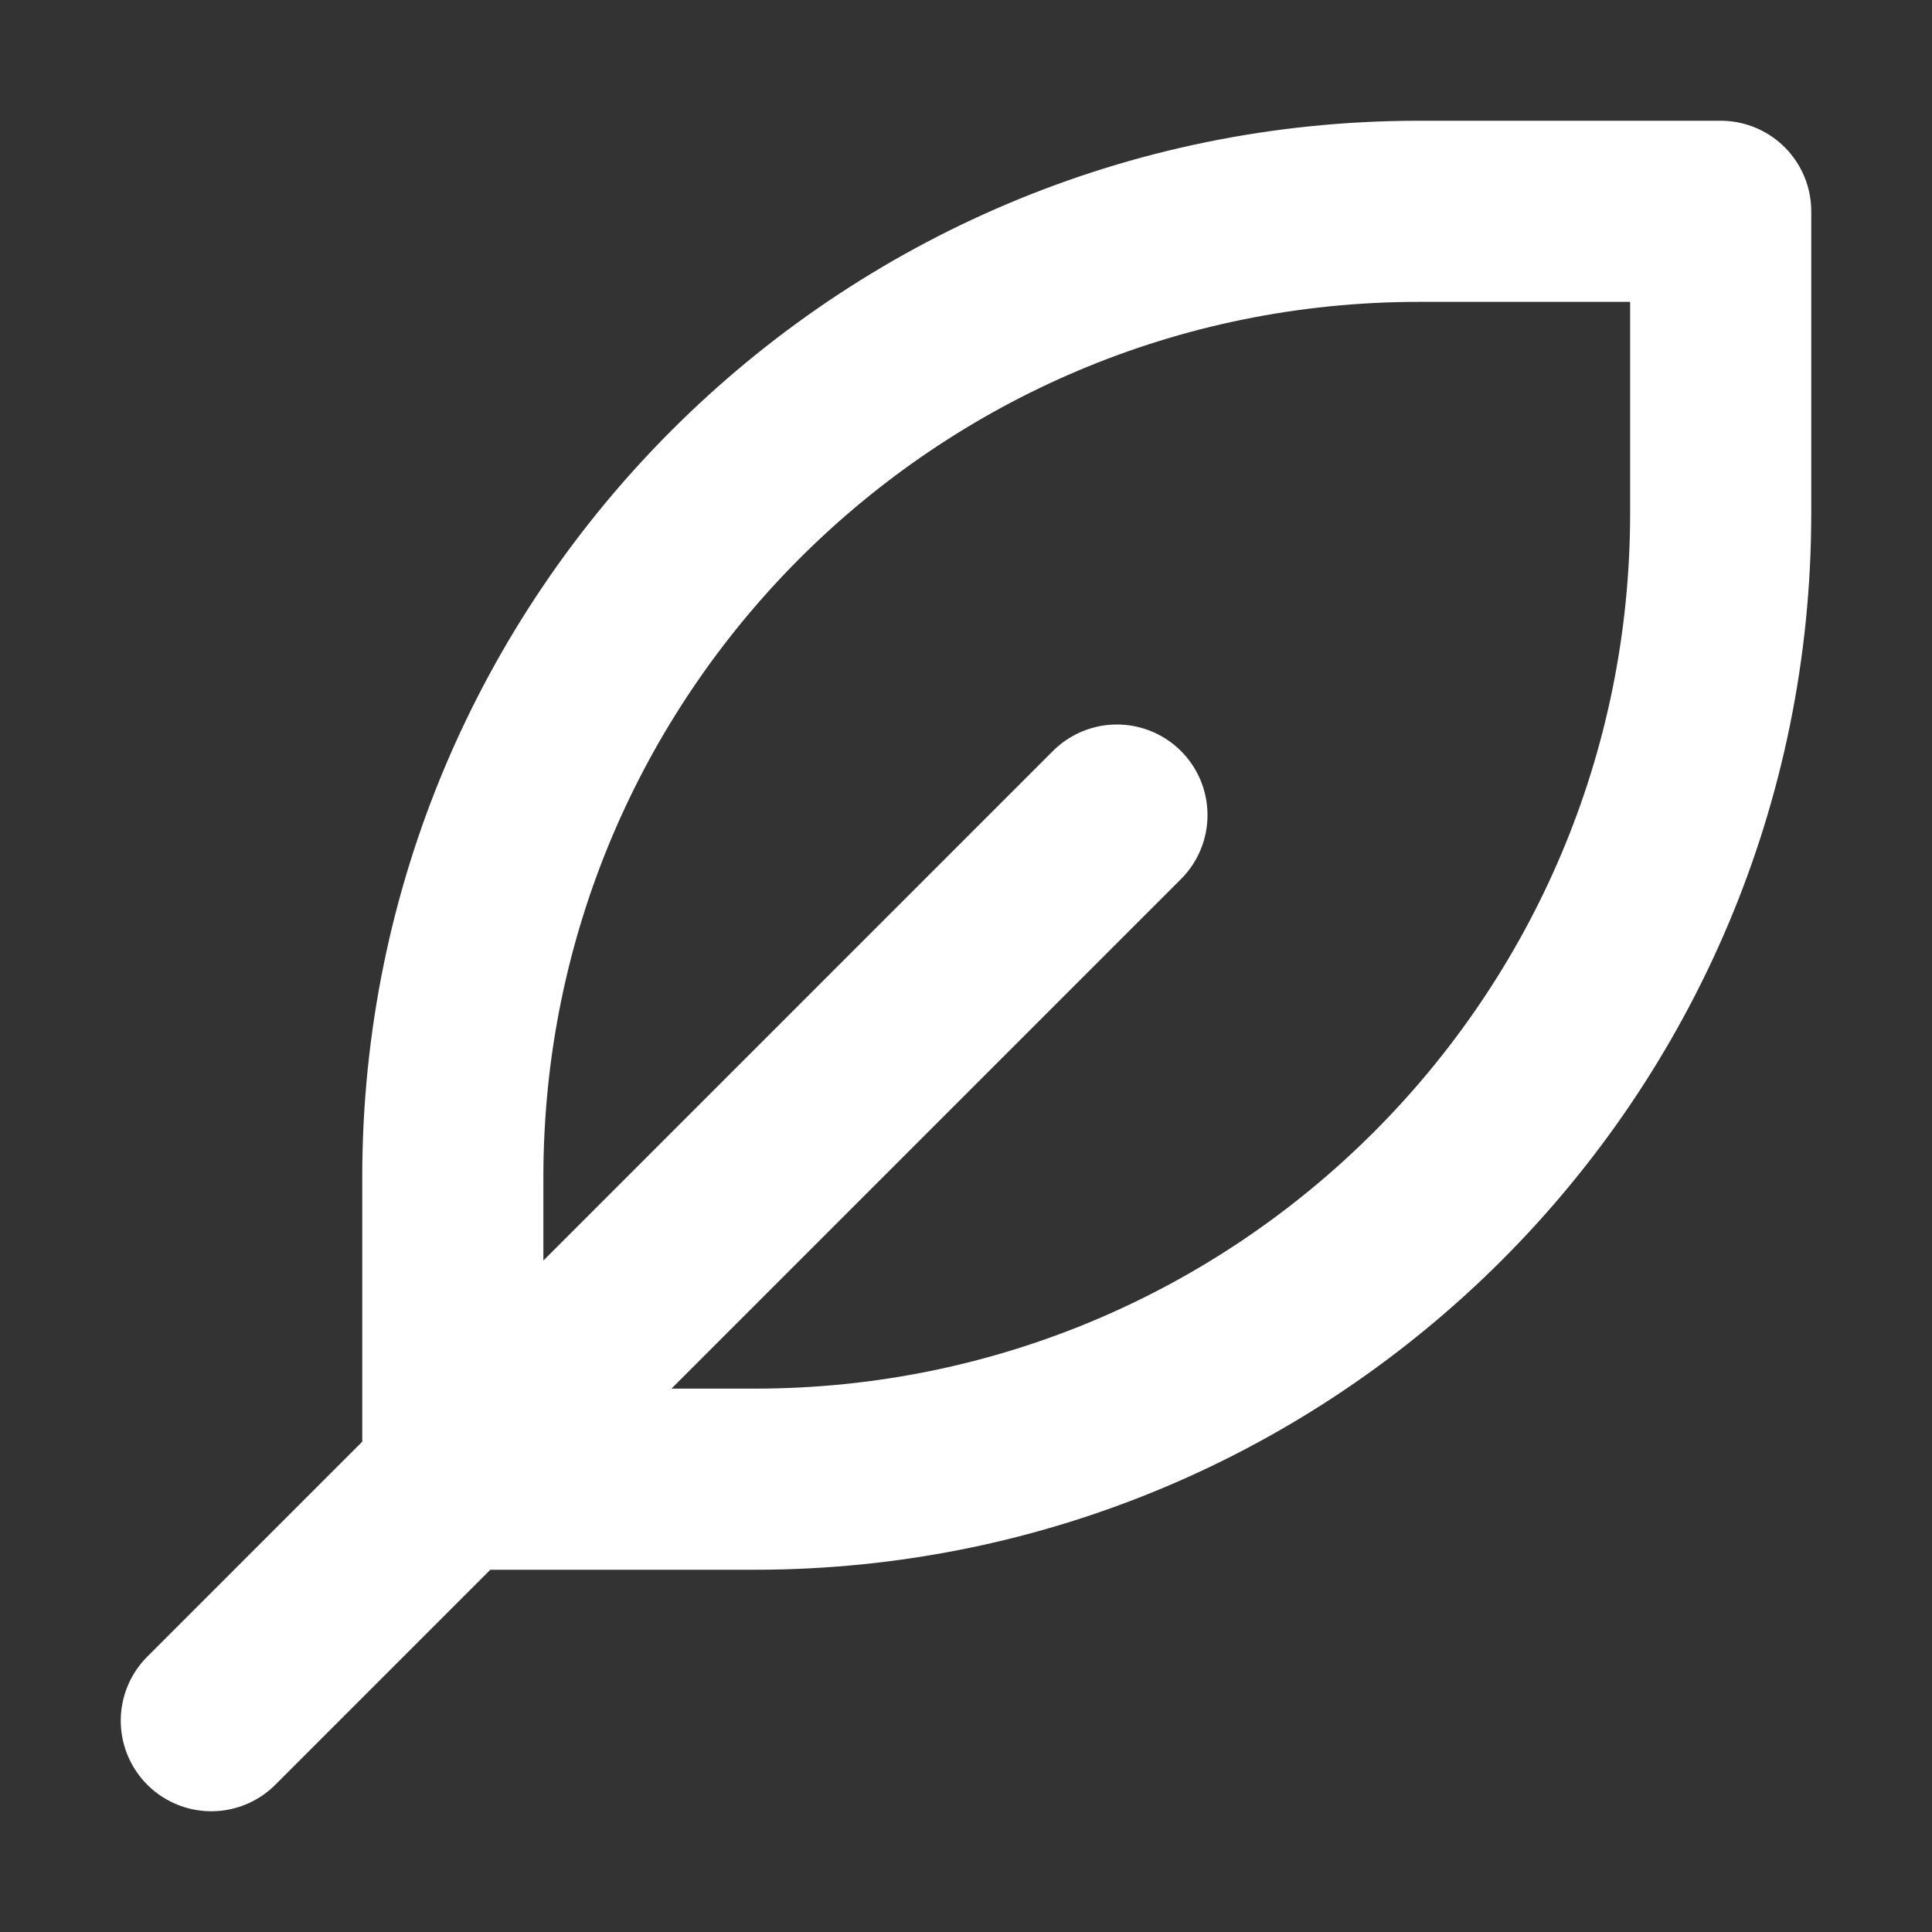 <svg width="32" height="32" viewBox="0 0 16 16" fill="none" xmlns="http://www.w3.org/2000/svg">

<rect x="0" y="0" width="16" height="16" fill="#333333" stroke="none"/>

<path d="M1.75 14.25L9.25 6.75M14.25 1.75H11.75C7.332 1.75 3.75 5.332 3.75 9.75V12.25H6.25C10.668 12.25 14.25 8.668 14.25 4.25V1.75Z" stroke="white" stroke-width="1.5" stroke-linecap="round" stroke-linejoin="round"/>
</svg>
